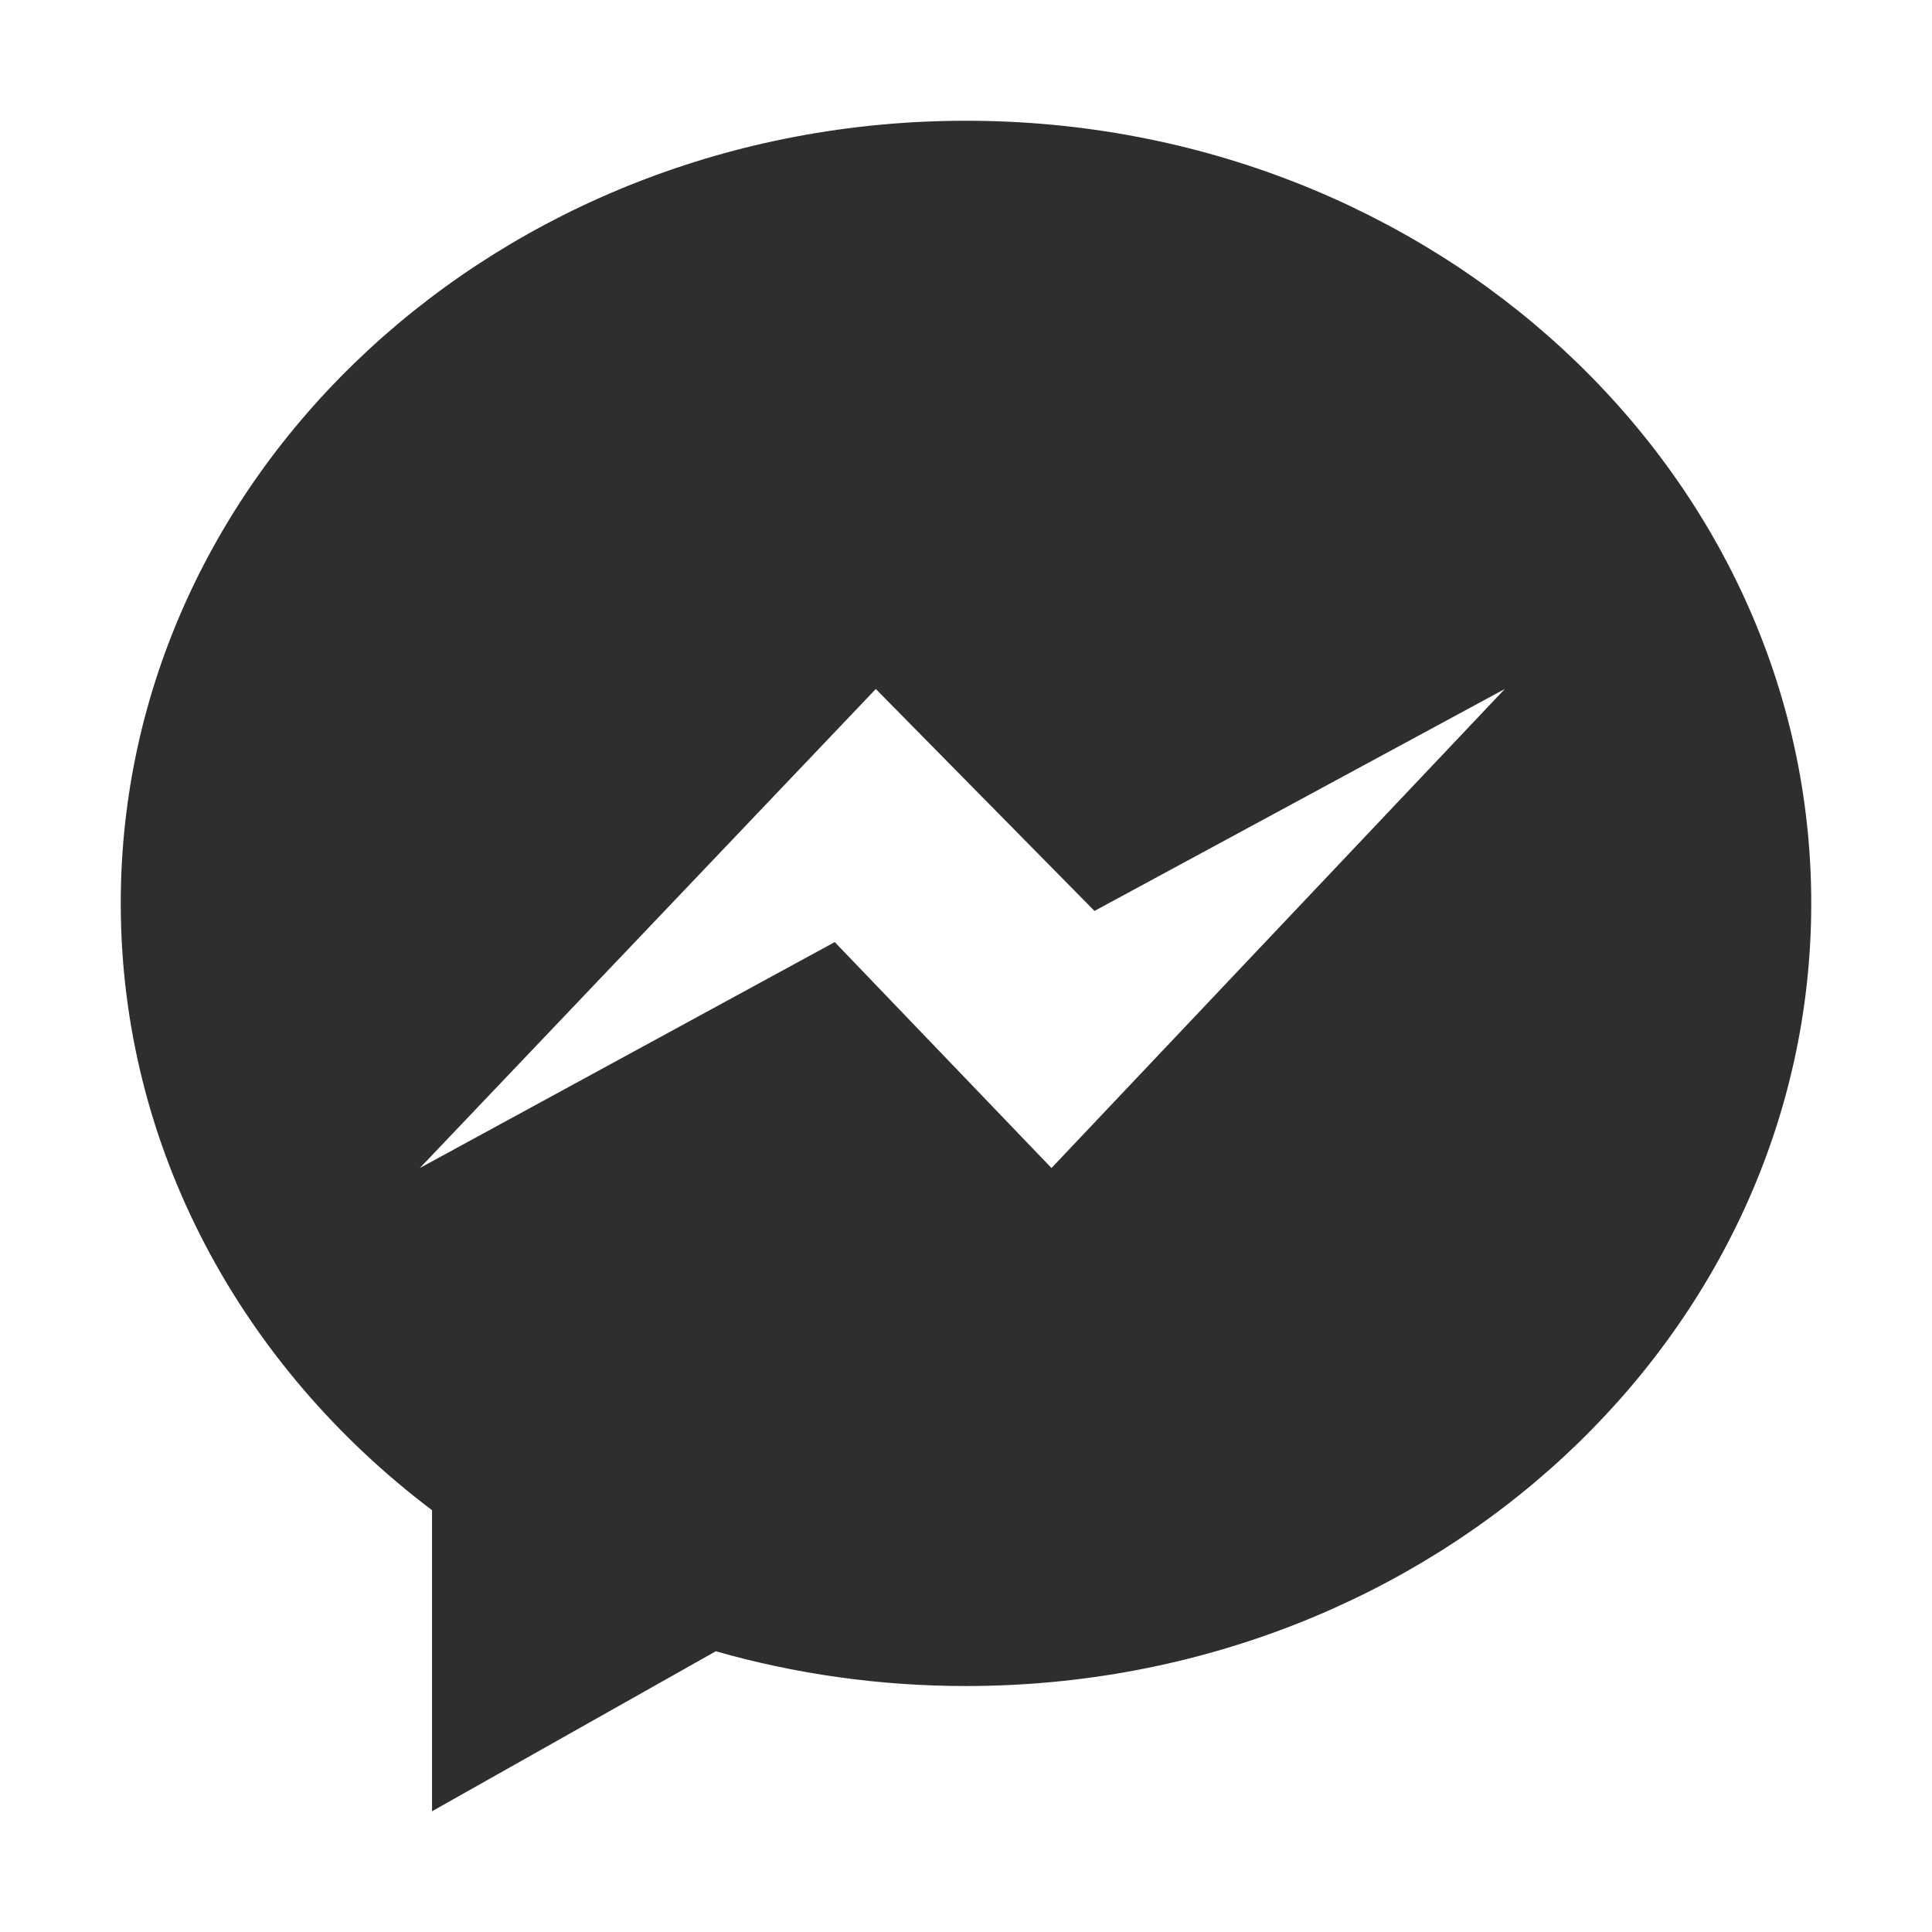<svg width="16" height="16" viewBox="0 0 16 16" fill="none" xmlns="http://www.w3.org/2000/svg">
<path fill-rule="evenodd" clip-rule="evenodd" d="M3.578 15V12.507C2.005 11.318 1 9.508 1 7.481C1 3.902 4.134 1 8 1C11.866 1 15 3.902 15 7.481C15 11.061 11.866 13.963 8 13.963C7.279 13.963 6.583 13.862 5.928 13.675L3.578 15ZM3.477 9.673L7.253 5.706L9.064 7.544L12.462 5.706L8.708 9.673L6.913 7.802L3.477 9.673Z" fill="#2E2E2E"/>
</svg>
